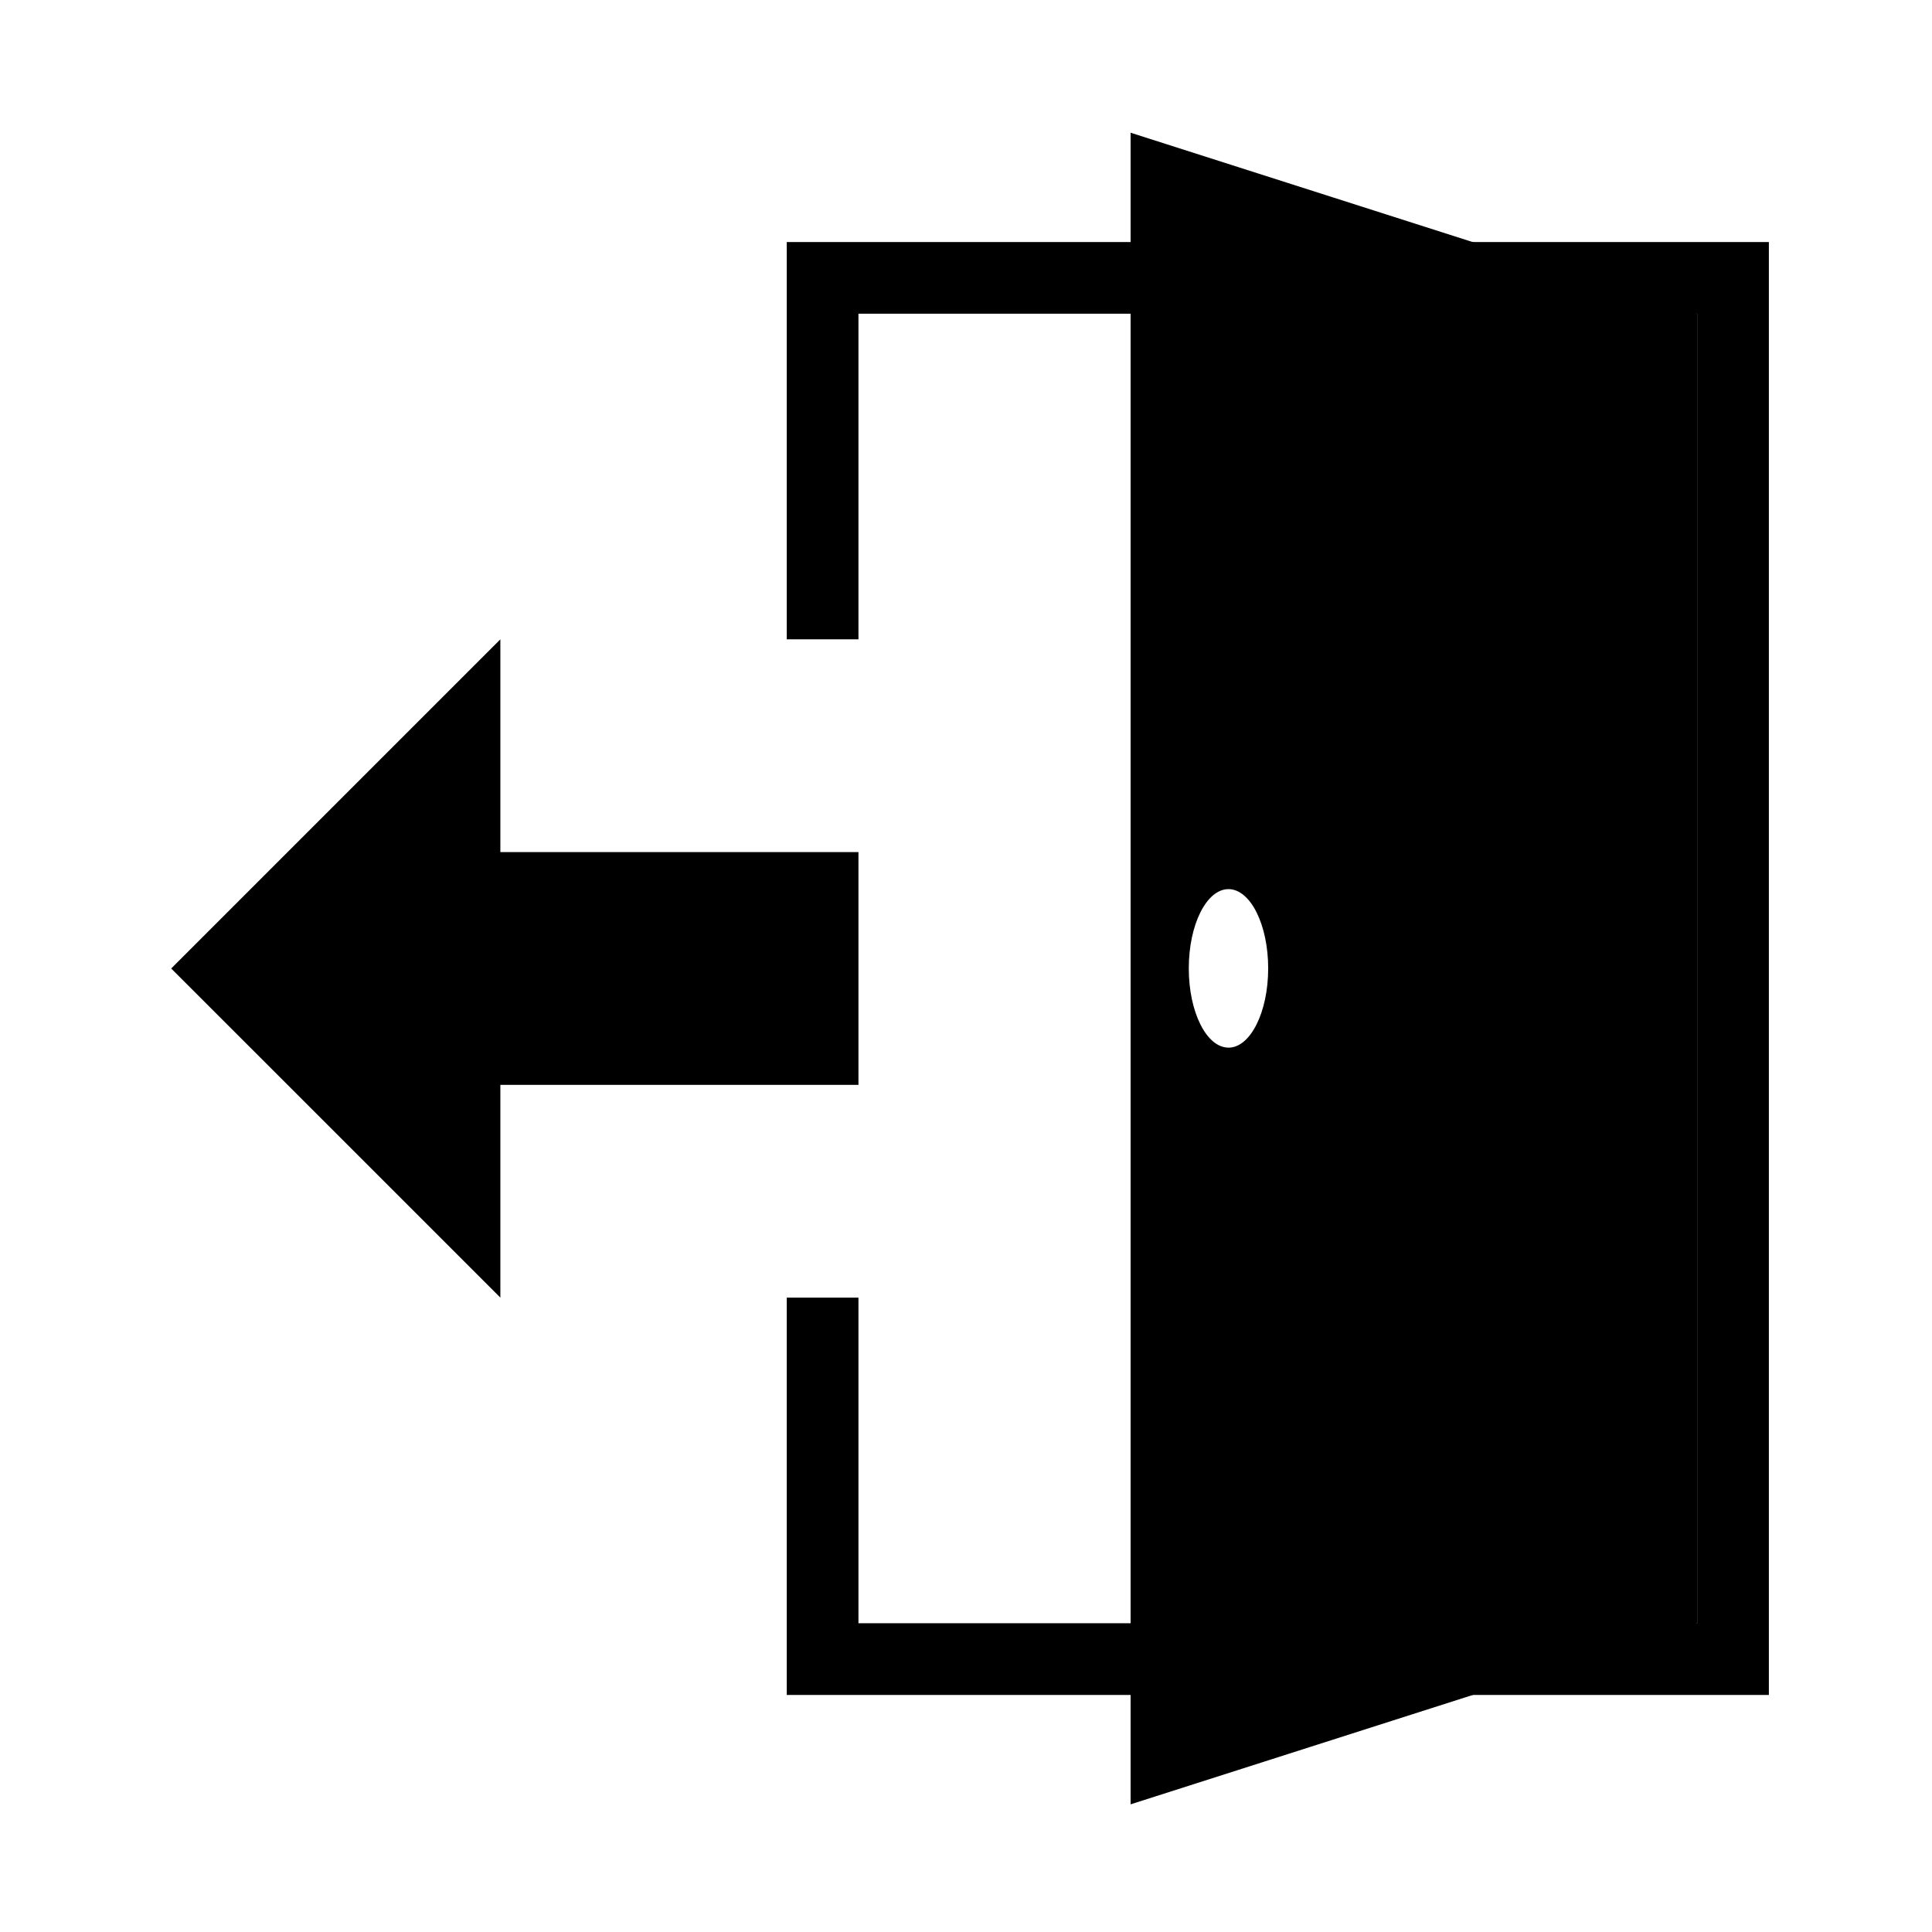 <svg xmlns="http://www.w3.org/2000/svg" viewBox="0 0 512 512"><path d="M89 300.28l43.6 43.6V287.5h94.9v-61.69h-94.9v-56.38L89 213.03l-43.63 43.63L89 300.28zM299.62 35.17v443l150.16-48v-347zm25.94 242.46c-5.81 0-10.52-9.39-10.52-21s4.71-21 10.52-21 10.52 9.39 10.52 21-4.71 21.01-10.52 21.01z"/><path d="M208.5 64.14v105.29h19V83.14h222.27v347.04H227.5v-86.3h-19v105.3h260.27V64.14H208.5z"/></svg>